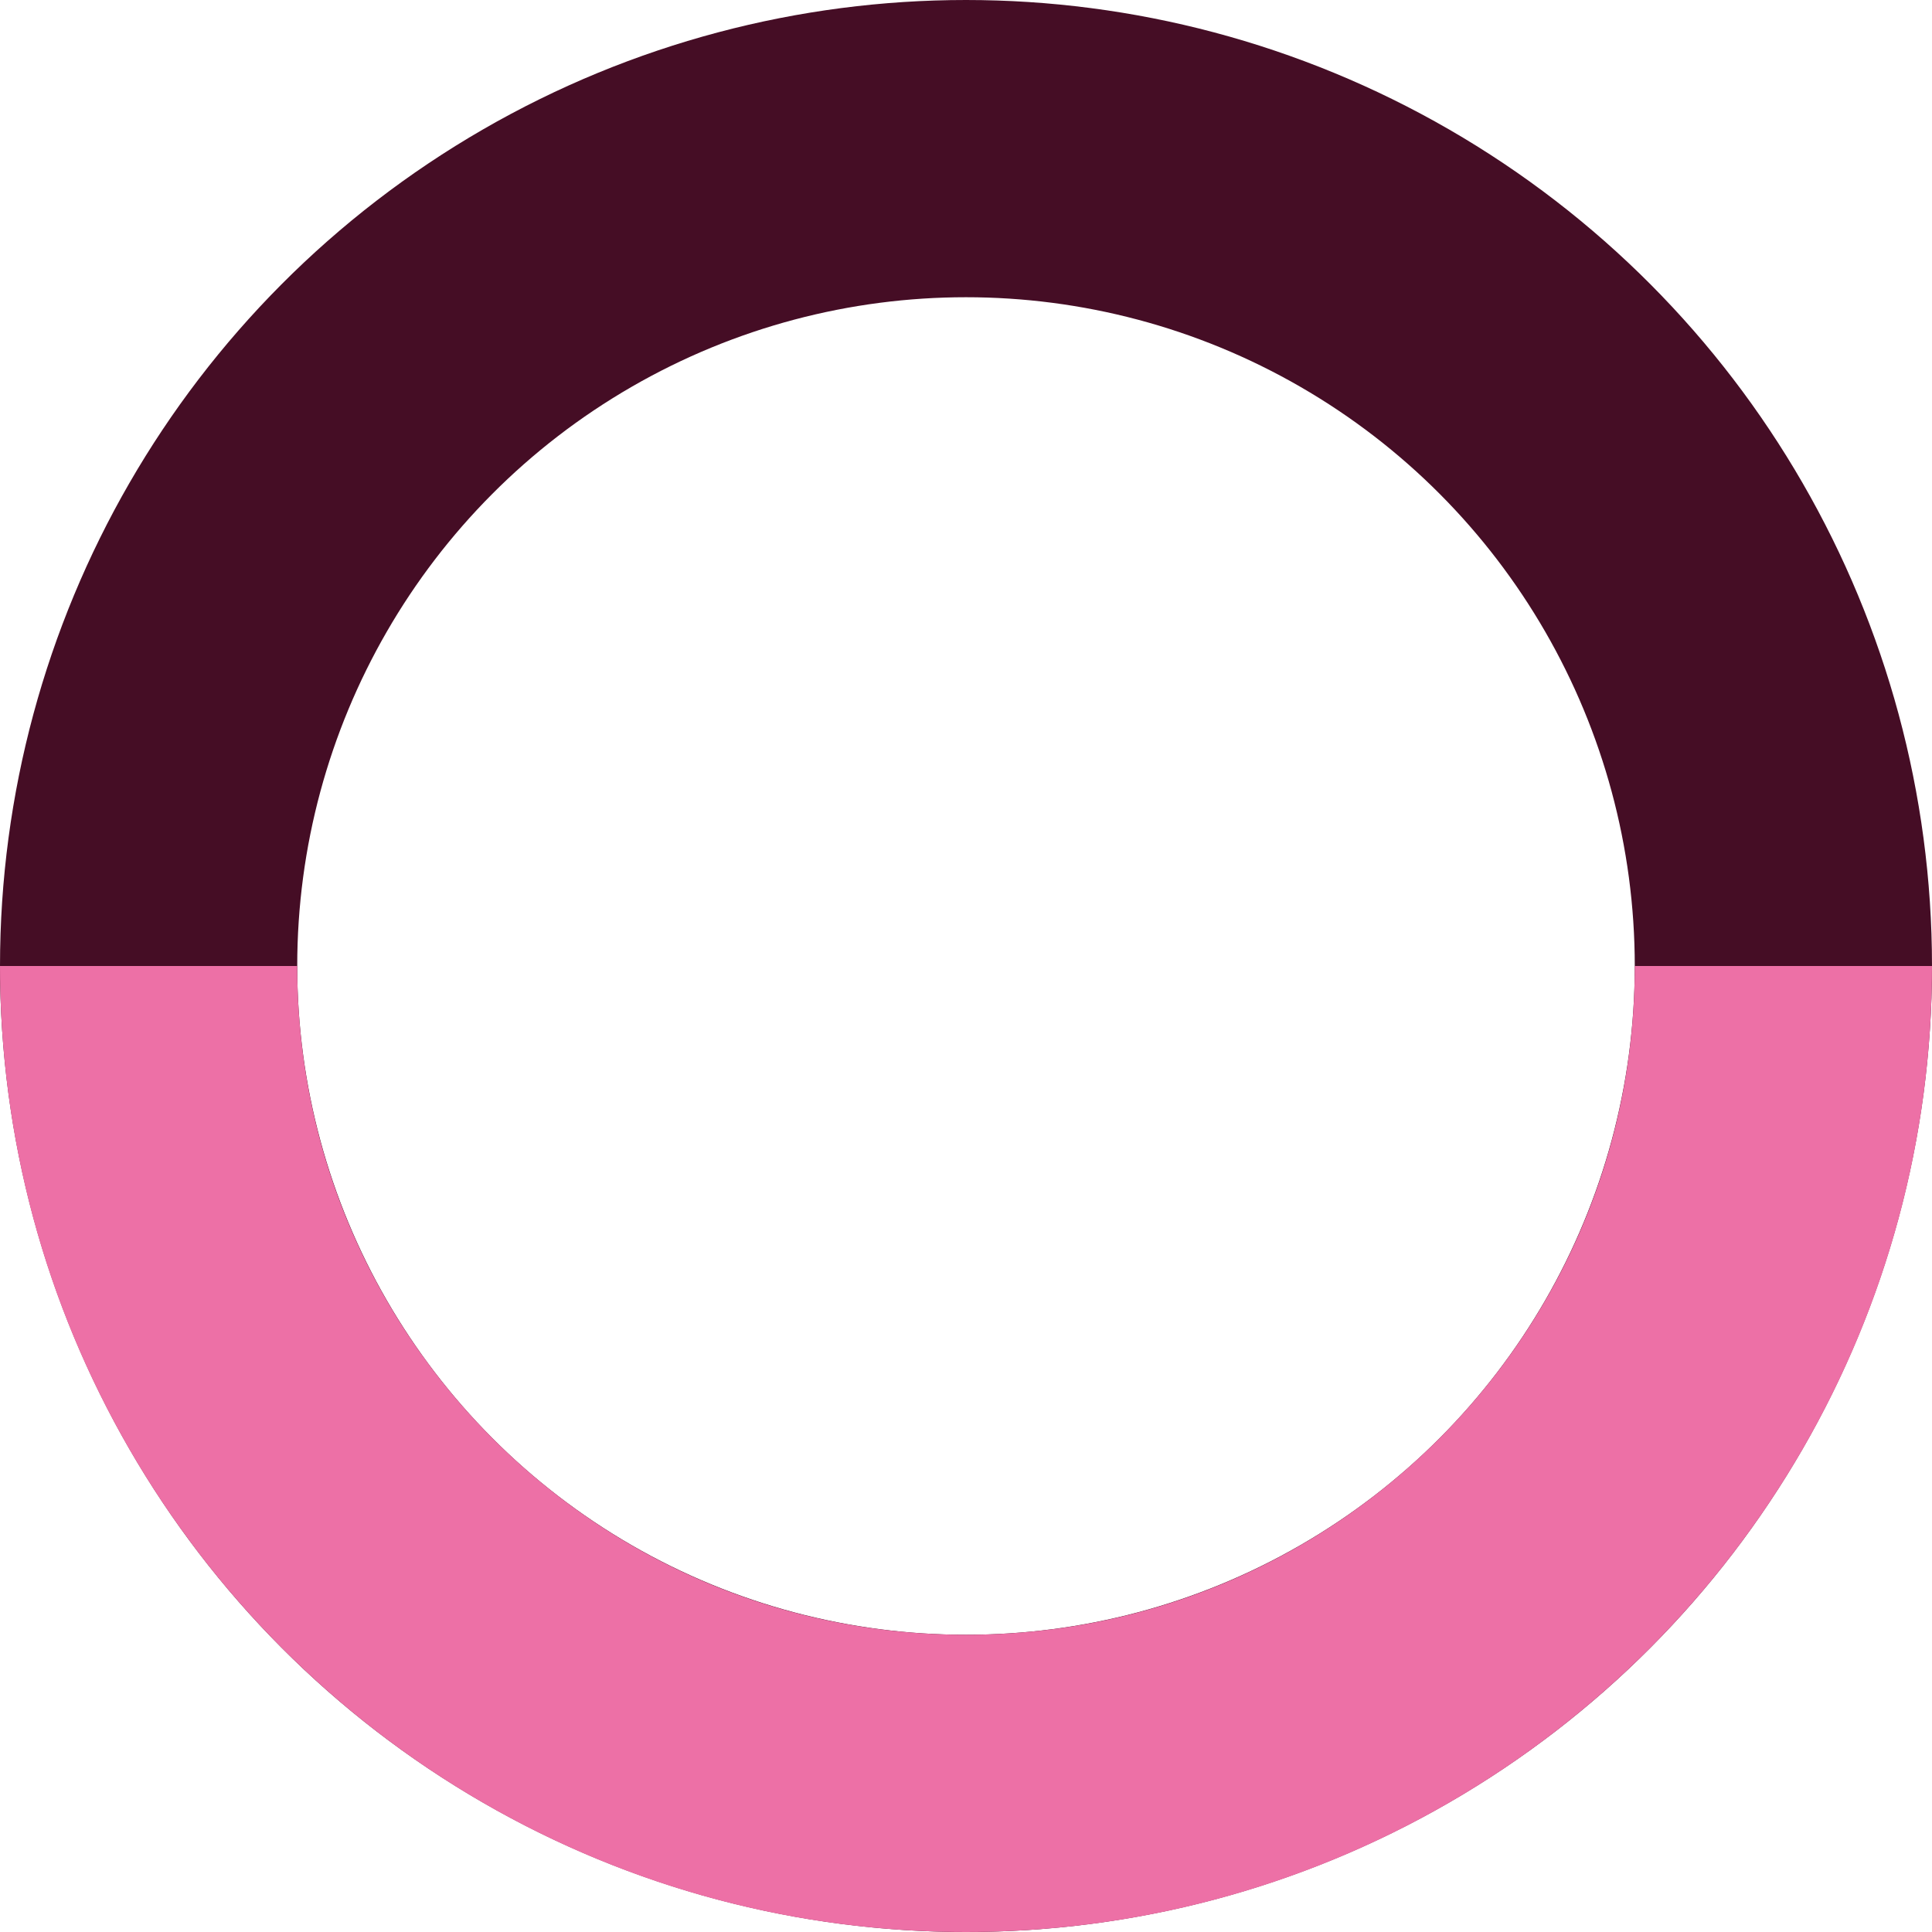 <svg width="26" height="26" viewBox="0 0 26 26" fill="none" xmlns="http://www.w3.org/2000/svg">
<circle cx="13" cy="13" r="11" stroke="#450D25" stroke-width="4"/>
<path d="M24 13C24 19.075 19.075 24 13 24C6.925 24 2 19.075 2 13" stroke="#ED70A6" stroke-width="4"/>
</svg>
